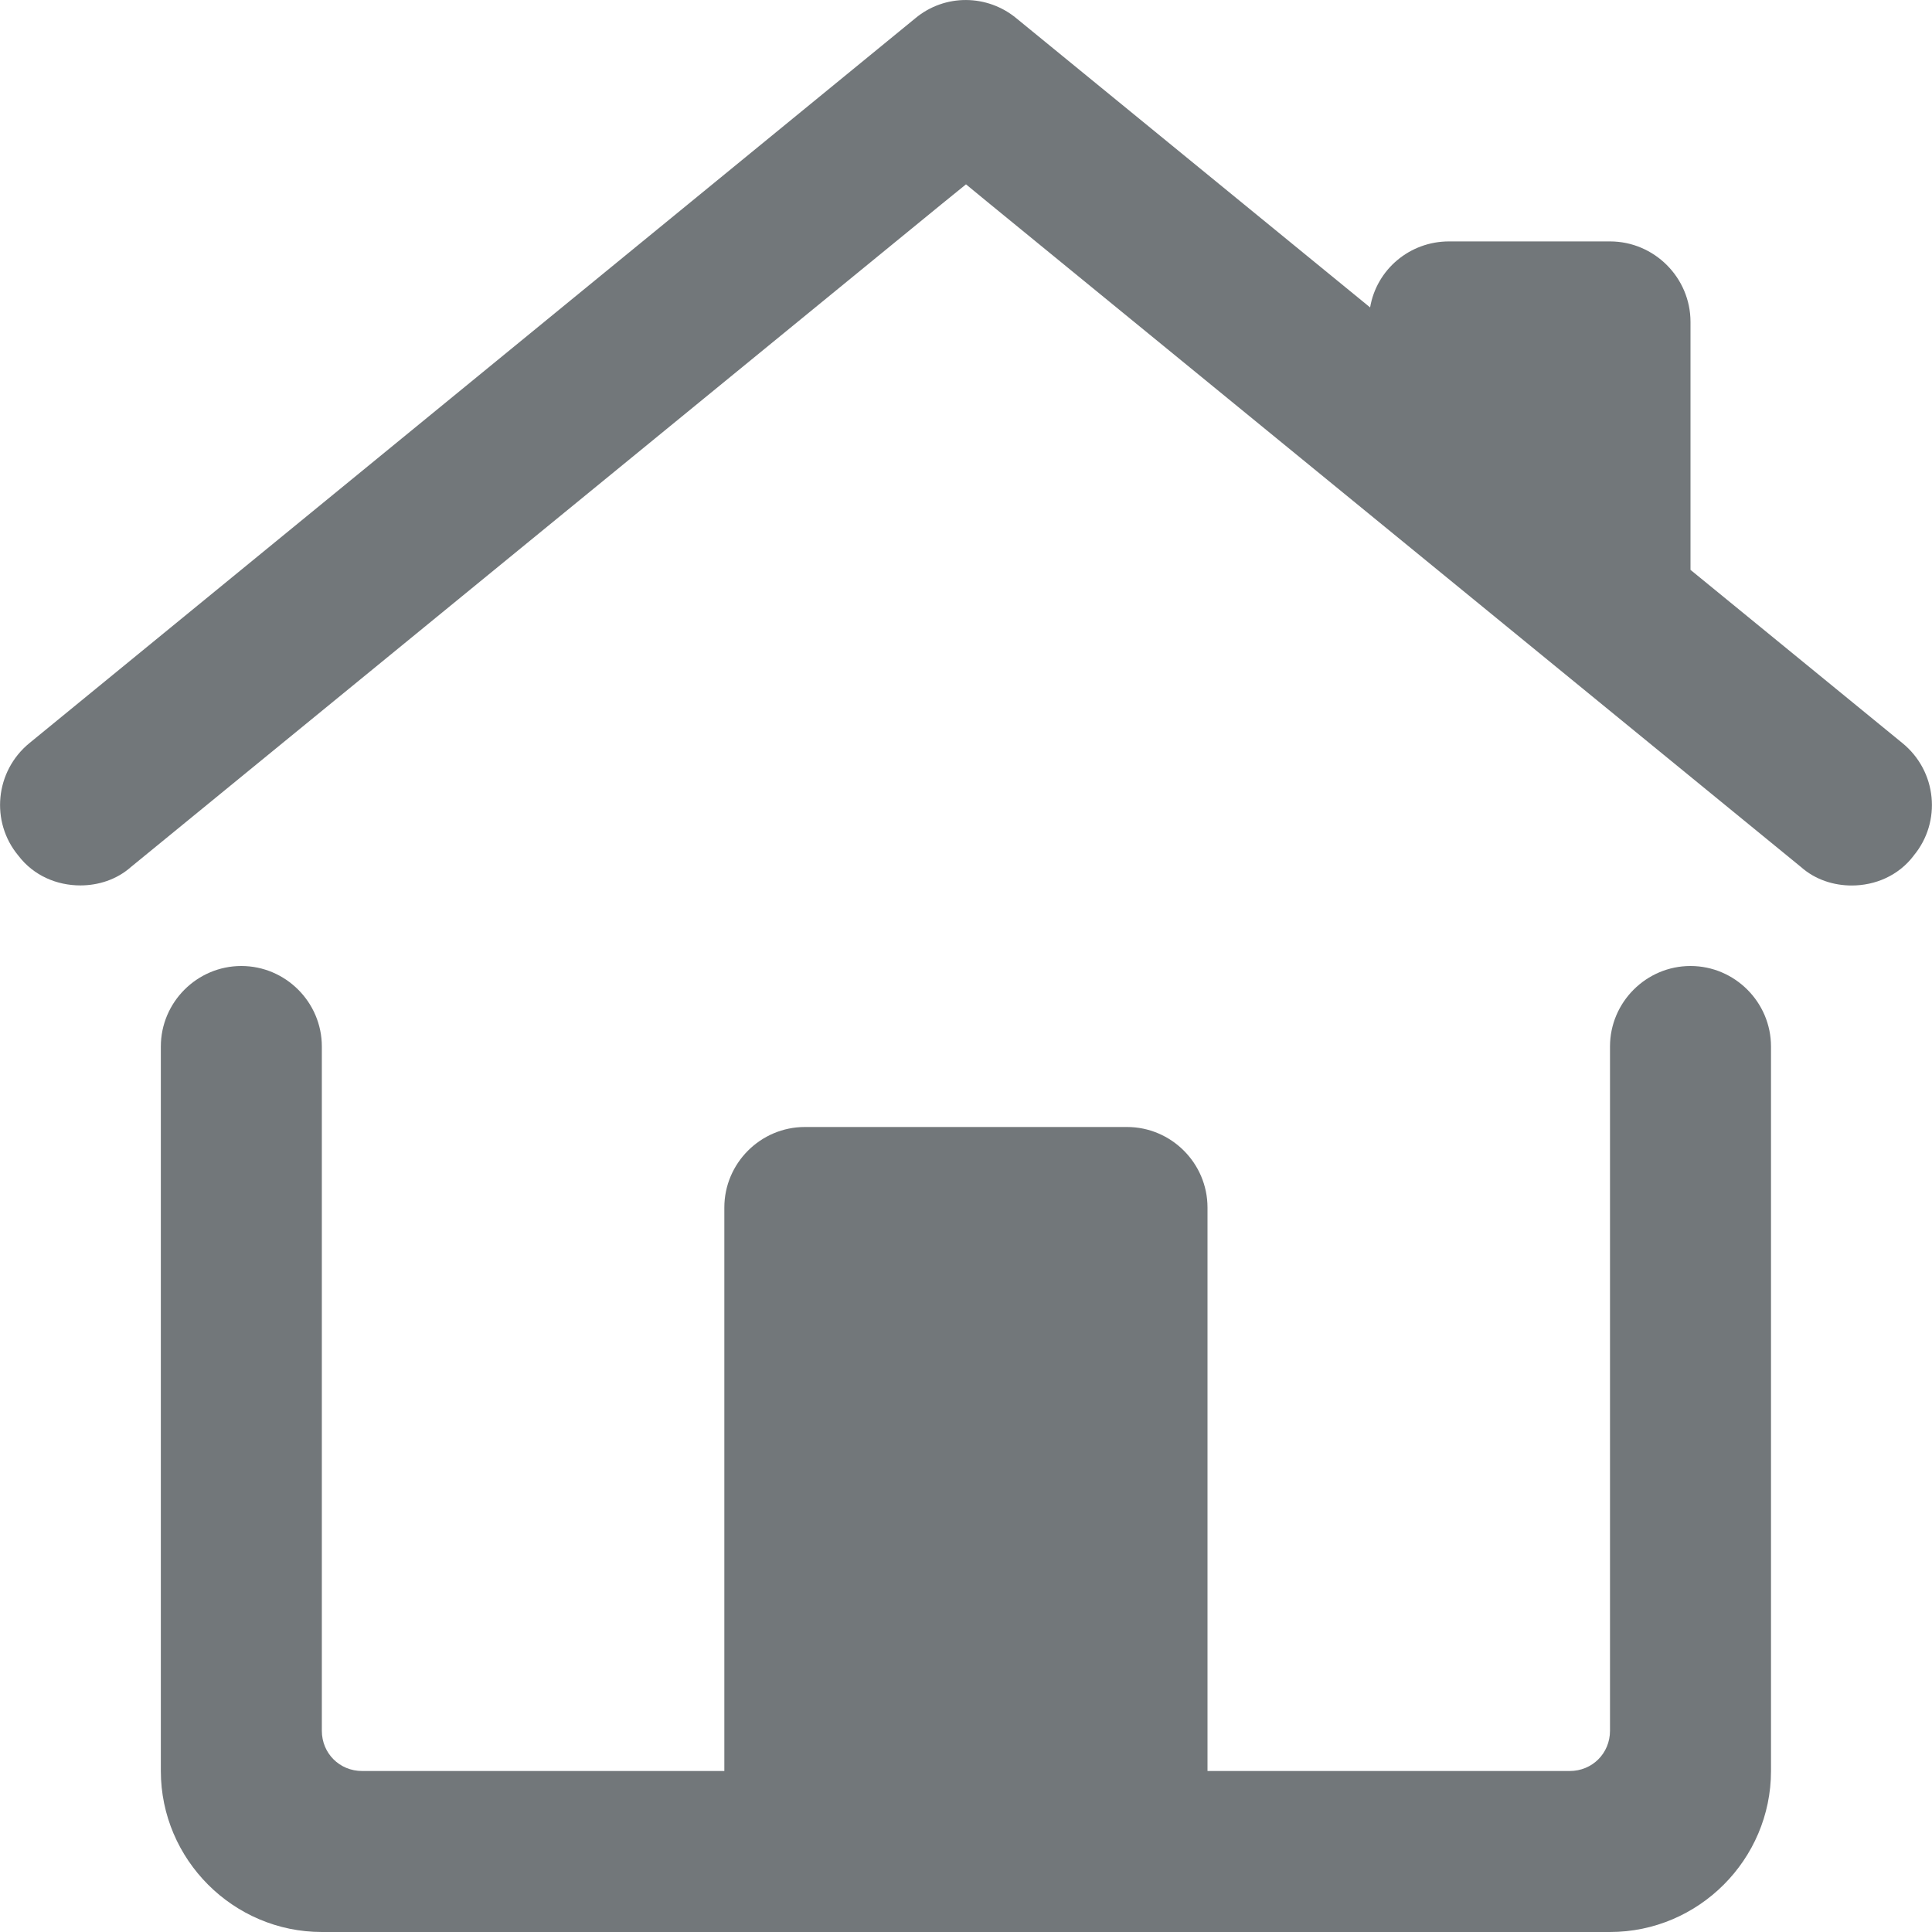 <svg width="24" height="24" xmlns="http://www.w3.org/2000/svg" viewBox="0 0 24 24">
  <path fill="#72777a" d="M23.772 10.63c-.19.25-.48.37-.77.37-.22 0-.45-.07-.63-.23l-10.08-8.24L12 2.29l-.302.245-10.07 8.234c-.18.16-.41.23-.63.23-.29 0-.58-.12-.77-.37-.35-.42-.29-1.05.14-1.4l11-9c.37-.31.9-.3 1.26 0l4.392 3.59c.08-.47.49-.82.98-.82h2c.55 0 1 .45 1 1v3.08l2.63 2.15c.432.35.492.98.142 1.4z"/>
  <path fill="#72777a" d="M22 13v9c0 1.1-.9 2-2 2H3.998c-1.1 0-2-.9-2-2v-9c0-.55.45-1 1-1s1 .45 1 1v8.5c0 .28.22.5.5.5h4.5v-7c0-.55.45-1 1-1H14c.55 0 1 .45 1 1v7h4.5c.28 0 .5-.22.5-.5V13c0-.55.45-1 1-1s1 .45 1 1z"/>
</svg>
